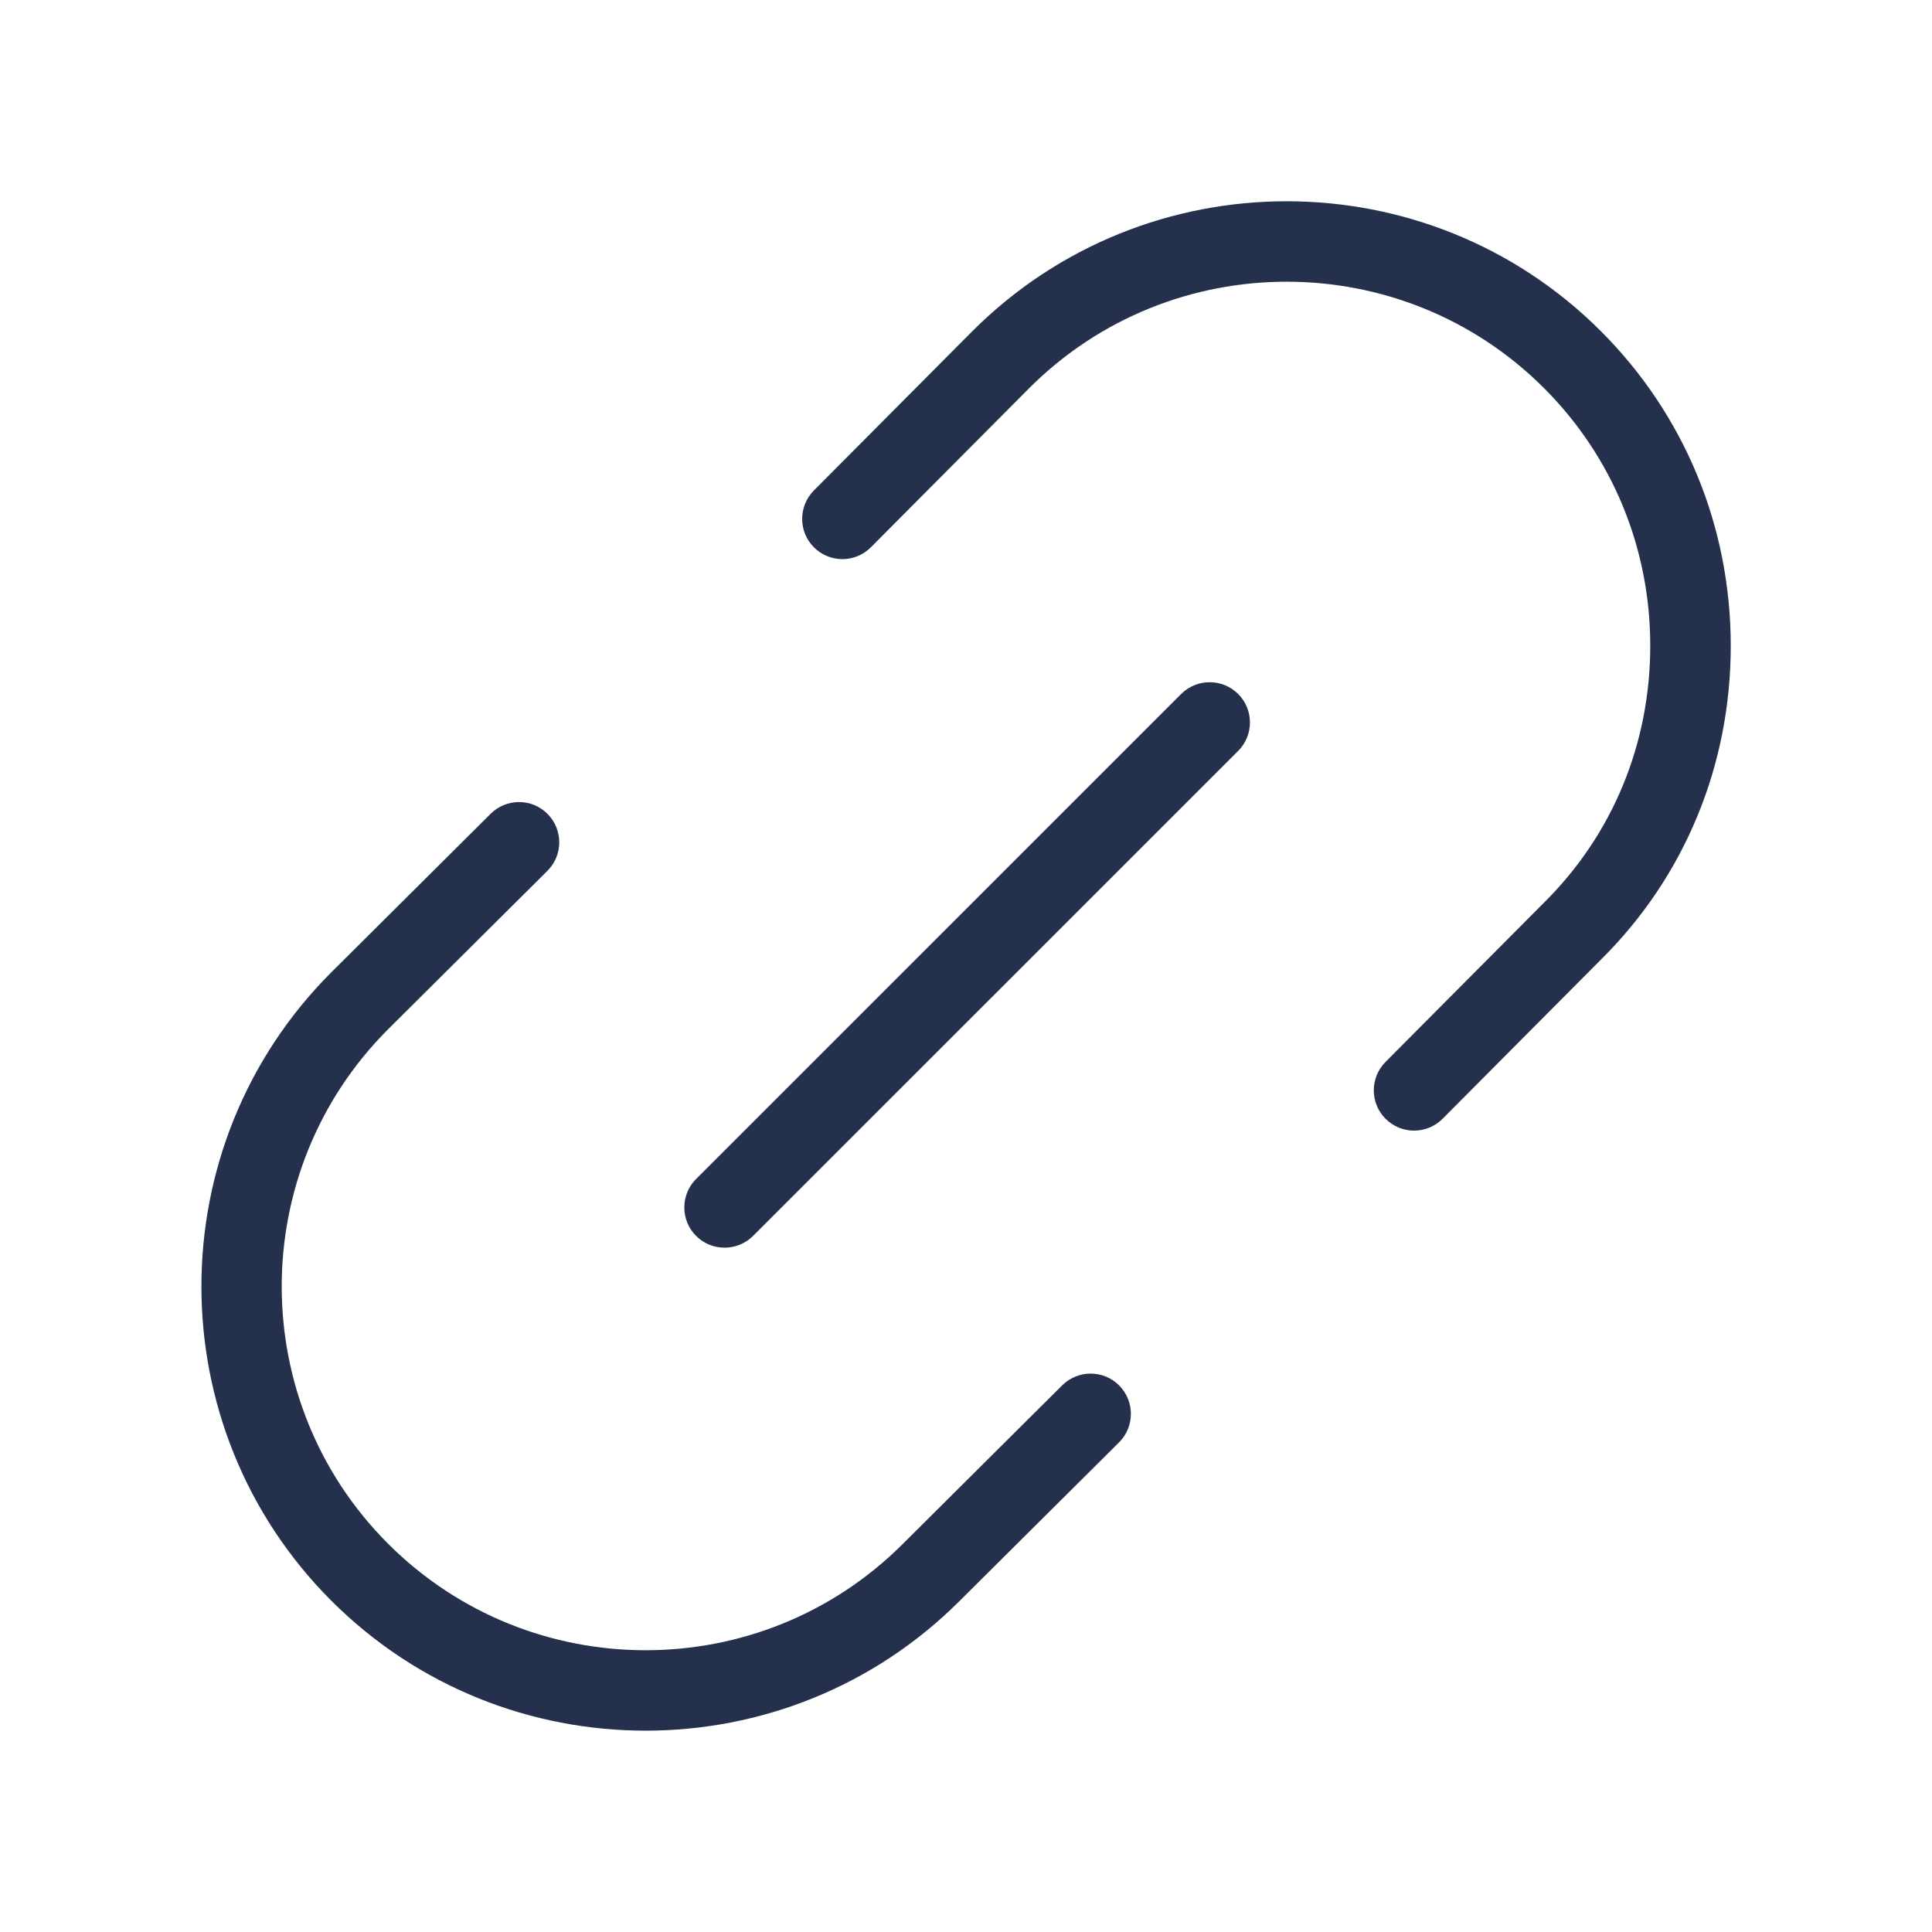 <svg width="24" height="24" viewBox="0 0 24 24" fill="none" xmlns="http://www.w3.org/2000/svg">
<path d="M21.5 8.023C21.5 9.508 20.927 10.893 19.885 11.923L17.92 13.898C17.822 13.996 17.693 14.045 17.566 14.045C17.439 14.045 17.311 13.996 17.213 13.899C17.017 13.704 17.017 13.388 17.211 13.192L19.179 11.214C20.033 10.37 20.5 9.237 20.5 8.022C20.5 6.809 20.031 5.672 19.18 4.821C17.417 3.059 14.549 3.059 12.786 4.821L10.819 6.798C10.624 6.995 10.307 6.994 10.112 6.8C9.916 6.605 9.916 6.289 10.11 6.093L12.078 4.115C14.232 1.962 17.734 1.962 19.887 4.114C20.927 5.155 21.5 6.543 21.5 8.023ZM13.195 17.209L11.216 19.178C9.454 20.941 6.586 20.94 4.822 19.178C3.059 17.416 3.059 14.548 4.821 12.786L6.8 10.818C6.996 10.623 6.996 10.307 6.802 10.111C6.607 9.914 6.29 9.915 6.095 10.109L4.116 12.078C1.964 14.23 1.964 17.732 4.116 19.885C5.193 20.961 6.606 21.499 8.02 21.499C9.434 21.499 10.847 20.961 11.922 19.886L13.901 17.918C14.097 17.723 14.097 17.407 13.903 17.211C13.707 17.014 13.391 17.015 13.195 17.209ZM14.673 8.621L8.647 14.646C8.452 14.841 8.452 15.158 8.647 15.353C8.745 15.451 8.873 15.499 9.001 15.499C9.129 15.499 9.257 15.45 9.355 15.353L15.381 9.328C15.576 9.133 15.576 8.816 15.381 8.621C15.186 8.426 14.868 8.426 14.673 8.621Z" fill="#25314C"/>
</svg>

